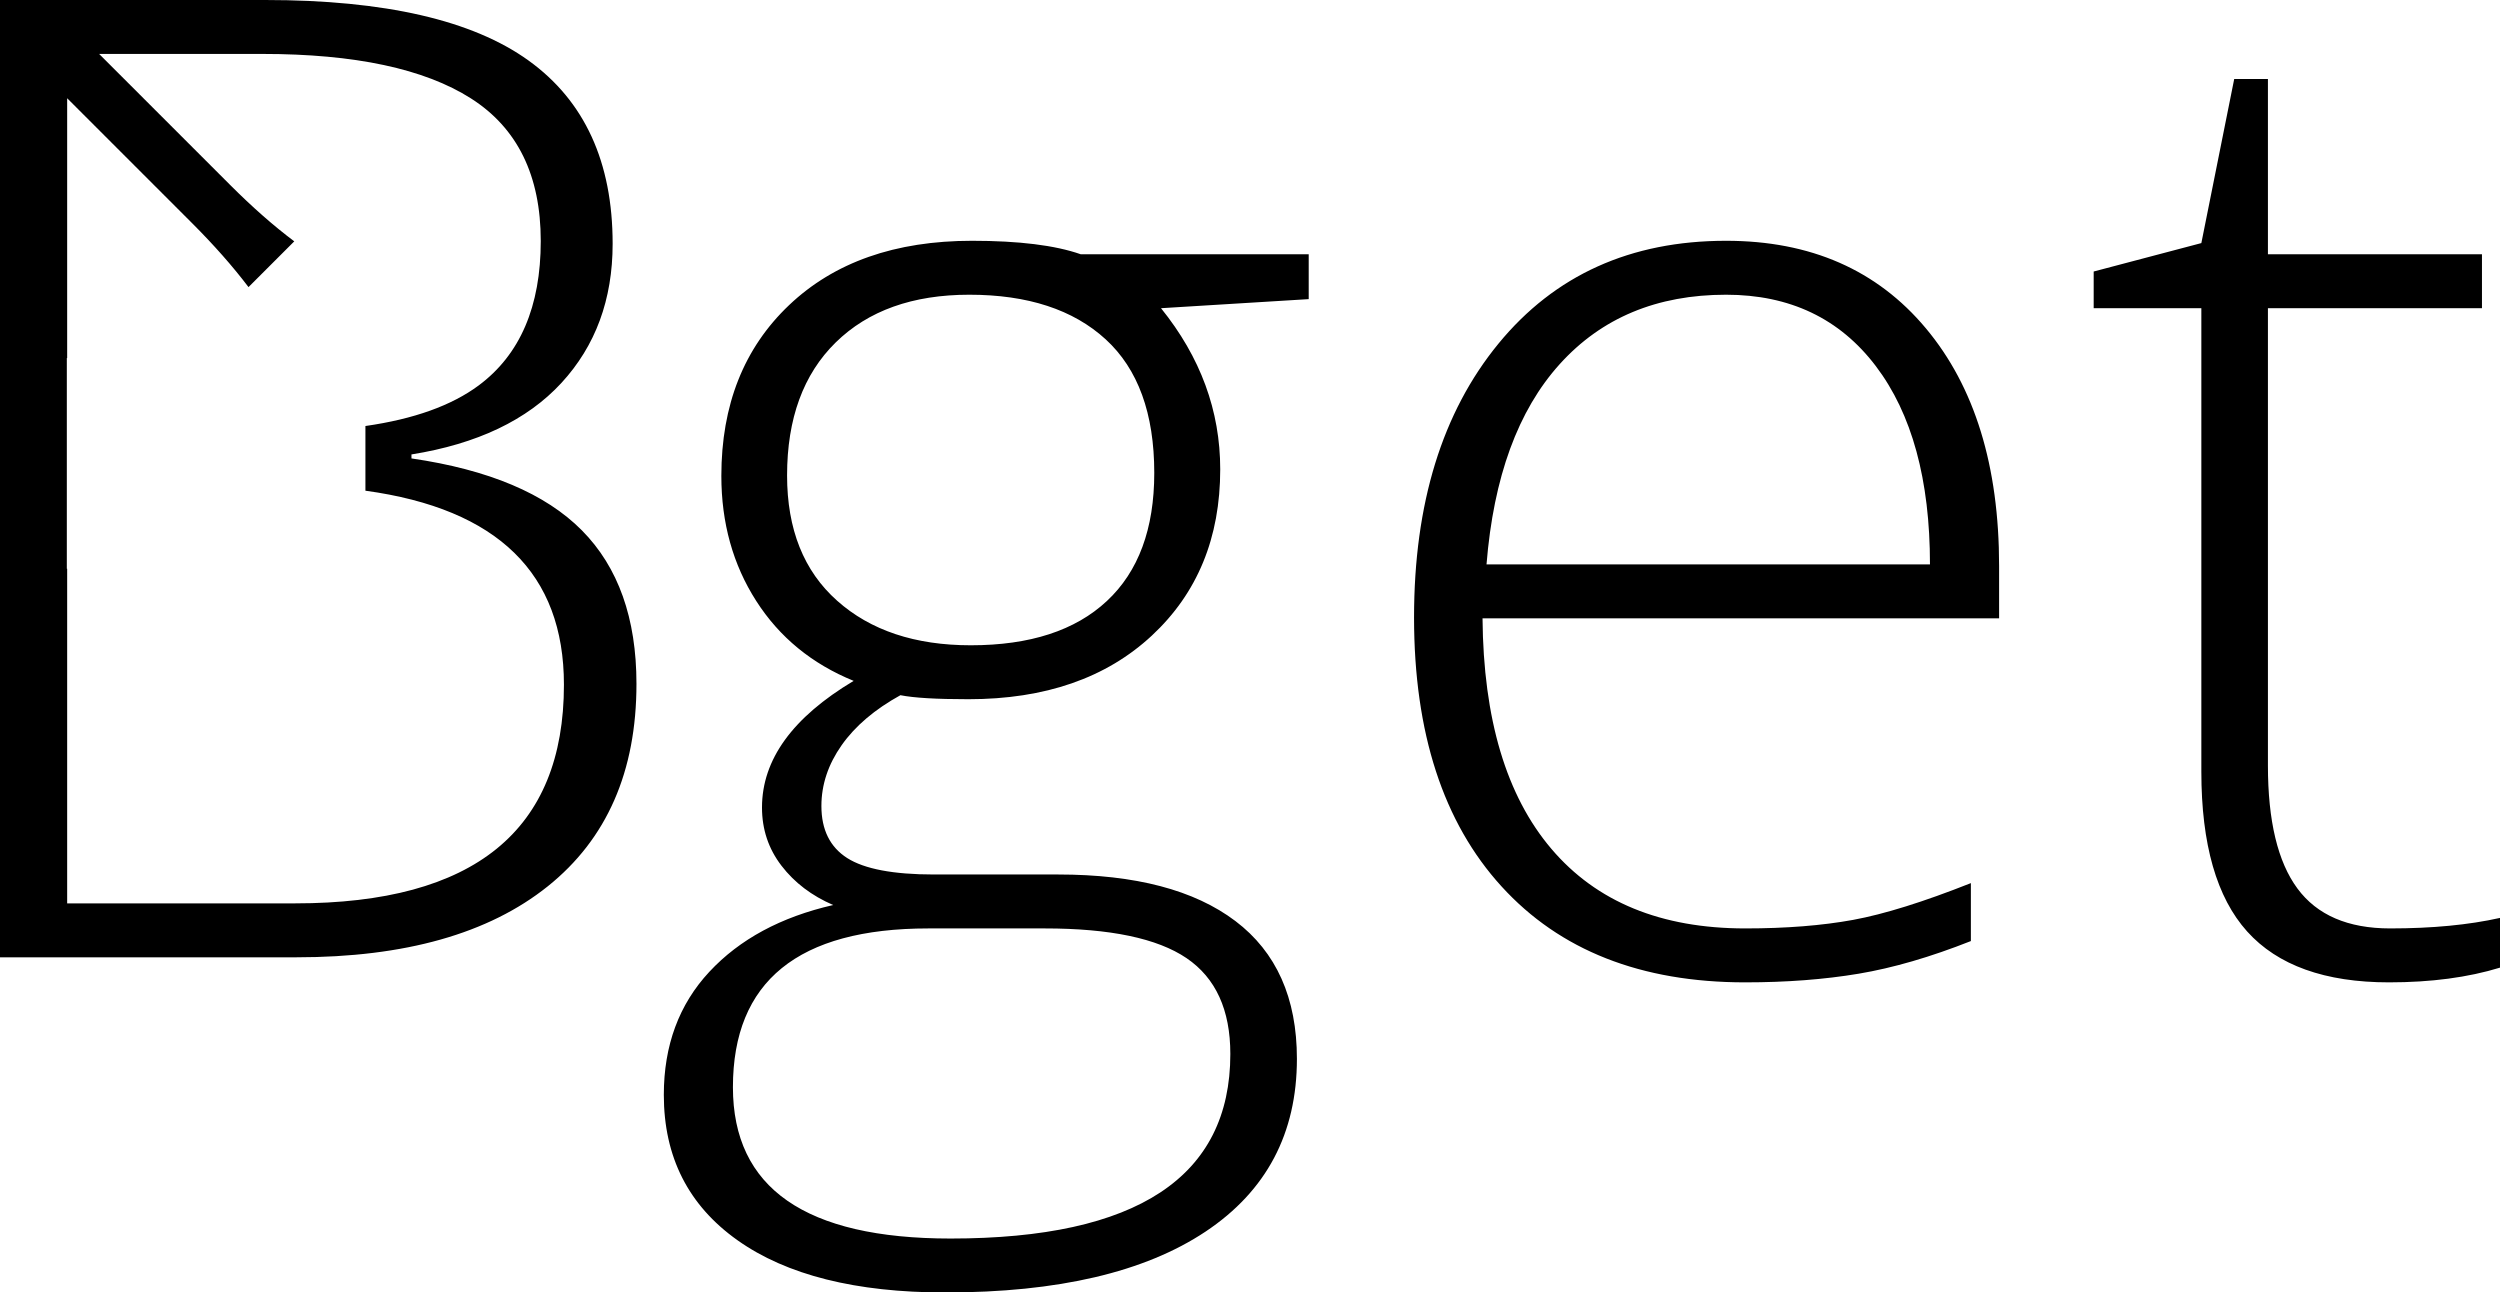 <?xml version="1.0" encoding="iso-8859-1"?>
<!-- Generator: Adobe Illustrator 19.0.0, SVG Export Plug-In . SVG Version: 6.00 Build 0)  -->
<svg xmlns="http://www.w3.org/2000/svg" xmlns:xlink="http://www.w3.org/1999/xlink" version="1.1" baseProfile="full" viewBox="0 0 89.00 46.01" enable-background="new 0 0 89.00 46.01" xml:space="preserve">
	<path d="M 9.443,0C 13.698,0 16.823,0.719 18.818,2.156C 20.812,3.594 21.81,5.768 21.81,8.678C 21.81,10.663 21.201,12.315 19.984,13.635C 18.766,14.955 16.988,15.803 14.648,16.178L 14.648,16.32C 17.398,16.72 19.42,17.574 20.715,18.881C 22.01,20.189 22.658,22.01 22.658,24.345C 22.658,27.465 21.605,29.868 19.5,31.553C 17.395,33.238 14.413,34.08 10.553,34.08L 0,34.08L 0,0L 9.443,0 Z M 10.506,32.16C 16.886,32.16 20.076,29.565 20.076,24.375C 20.076,20.418 17.721,18.116 13.009,17.469L 13.009,15.166C 14.736,14.919 16.081,14.436 17.046,13.718C 18.516,12.623 19.251,10.91 19.251,8.58C 19.251,6.25 18.422,4.558 16.765,3.503C 15.107,2.448 12.633,1.92 9.344,1.92L 3.529,1.92L 4.542,2.933L 8.197,6.588C 8.985,7.376 9.745,8.044 10.476,8.592L 8.847,10.221C 8.286,9.481 7.617,8.723 6.84,7.946L 3.228,4.334L 2.391,3.497L 2.391,12.747L 2.379,12.747L 2.379,20.247L 2.391,20.247L 2.391,32.16L 10.506,32.16 Z M 46.59,9.052L 46.59,10.649L 41.332,10.972C 42.737,12.711 43.44,14.624 43.44,16.709C 43.44,19.144 42.629,21.117 41.006,22.627C 39.383,24.137 37.207,24.892 34.477,24.892C 33.332,24.892 32.525,24.844 32.055,24.749C 31.14,25.254 30.442,25.848 29.962,26.53C 29.482,27.213 29.242,27.934 29.242,28.694C 29.242,29.539 29.549,30.157 30.161,30.547C 30.773,30.936 31.802,31.132 33.247,31.132L 37.672,31.132C 40.417,31.132 42.52,31.684 43.98,32.789C 45.44,33.894 46.17,35.529 46.17,37.694C 46.17,40.349 45.086,42.399 42.919,43.844C 40.751,45.289 37.662,46.012 33.652,46.012C 30.467,46.012 28.001,45.392 26.254,44.152C 24.506,42.912 23.632,41.187 23.632,38.977C 23.632,37.217 24.172,35.757 25.252,34.597C 26.332,33.437 27.802,32.644 29.662,32.219C 28.897,31.889 28.284,31.423 27.821,30.82C 27.358,30.218 27.127,29.527 27.127,28.747C 27.127,27.041 28.215,25.539 30.39,24.239C 28.905,23.634 27.748,22.686 26.921,21.393C 26.093,20.101 25.68,18.617 25.68,16.942C 25.68,14.416 26.483,12.391 28.091,10.863C 29.699,9.335 31.87,8.572 34.605,8.572C 36.27,8.572 37.56,8.731 38.475,9.052L 46.59,9.052 Z M 26.092,38.706C 26.092,42.297 28.675,44.092 33.84,44.092C 40.48,44.092 43.8,41.902 43.8,37.522C 43.8,35.952 43.28,34.814 42.24,34.109C 41.2,33.404 39.517,33.052 37.192,33.052L 33.052,33.052C 28.412,33.052 26.092,34.937 26.092,38.706 Z M 28.02,16.927C 28.02,18.842 28.613,20.328 29.801,21.385C 30.988,22.443 32.575,22.972 34.56,22.972C 36.665,22.972 38.28,22.447 39.405,21.396C 40.53,20.347 41.092,18.827 41.092,16.836C 41.092,14.722 40.515,13.135 39.36,12.078C 38.205,11.021 36.587,10.492 34.507,10.492C 32.492,10.492 30.907,11.058 29.752,12.19C 28.597,13.323 28.02,14.902 28.02,16.927 Z M 62.13,34.972C 58.42,34.972 55.528,33.833 53.453,31.555C 51.378,29.278 50.34,26.086 50.34,21.981C 50.34,17.927 51.341,14.678 53.344,12.235C 55.346,9.793 58.048,8.572 61.448,8.572C 64.453,8.572 66.824,9.61 68.561,11.688C 70.299,13.766 71.168,16.586 71.168,20.152L 71.168,22.012L 52.778,22.012C 52.808,25.597 53.625,28.333 55.23,30.22C 56.835,32.108 59.135,33.052 62.13,33.052C 63.585,33.052 64.865,32.95 65.97,32.748C 67.075,32.545 68.473,32.109 70.163,31.439L 70.163,33.502C 68.723,34.072 67.391,34.459 66.169,34.664C 64.946,34.869 63.6,34.972 62.13,34.972 Z M 61.448,10.492C 58.988,10.492 57.014,11.315 55.526,12.963C 54.039,14.61 53.17,16.987 52.92,20.092L 68.707,20.092C 68.707,17.081 68.065,14.729 66.78,13.034C 65.495,11.339 63.718,10.492 61.448,10.492 Z M 85.088,33.052C 86.583,33.052 87.888,32.927 89.003,32.677L 89.003,34.447C 87.863,34.797 86.545,34.972 85.05,34.972C 82.77,34.972 81.087,34.368 79.999,33.161C 78.912,31.953 78.368,30.057 78.368,27.472L 78.368,10.972L 74.535,10.972L 74.535,9.666L 78.368,8.654L 79.538,2.812L 80.738,2.812L 80.738,9.052L 88.358,9.052L 88.358,10.972L 80.738,10.972L 80.738,27.254C 80.738,29.224 81.088,30.683 81.788,31.63C 82.488,32.578 83.588,33.052 85.088,33.052 Z "/>
</svg>
